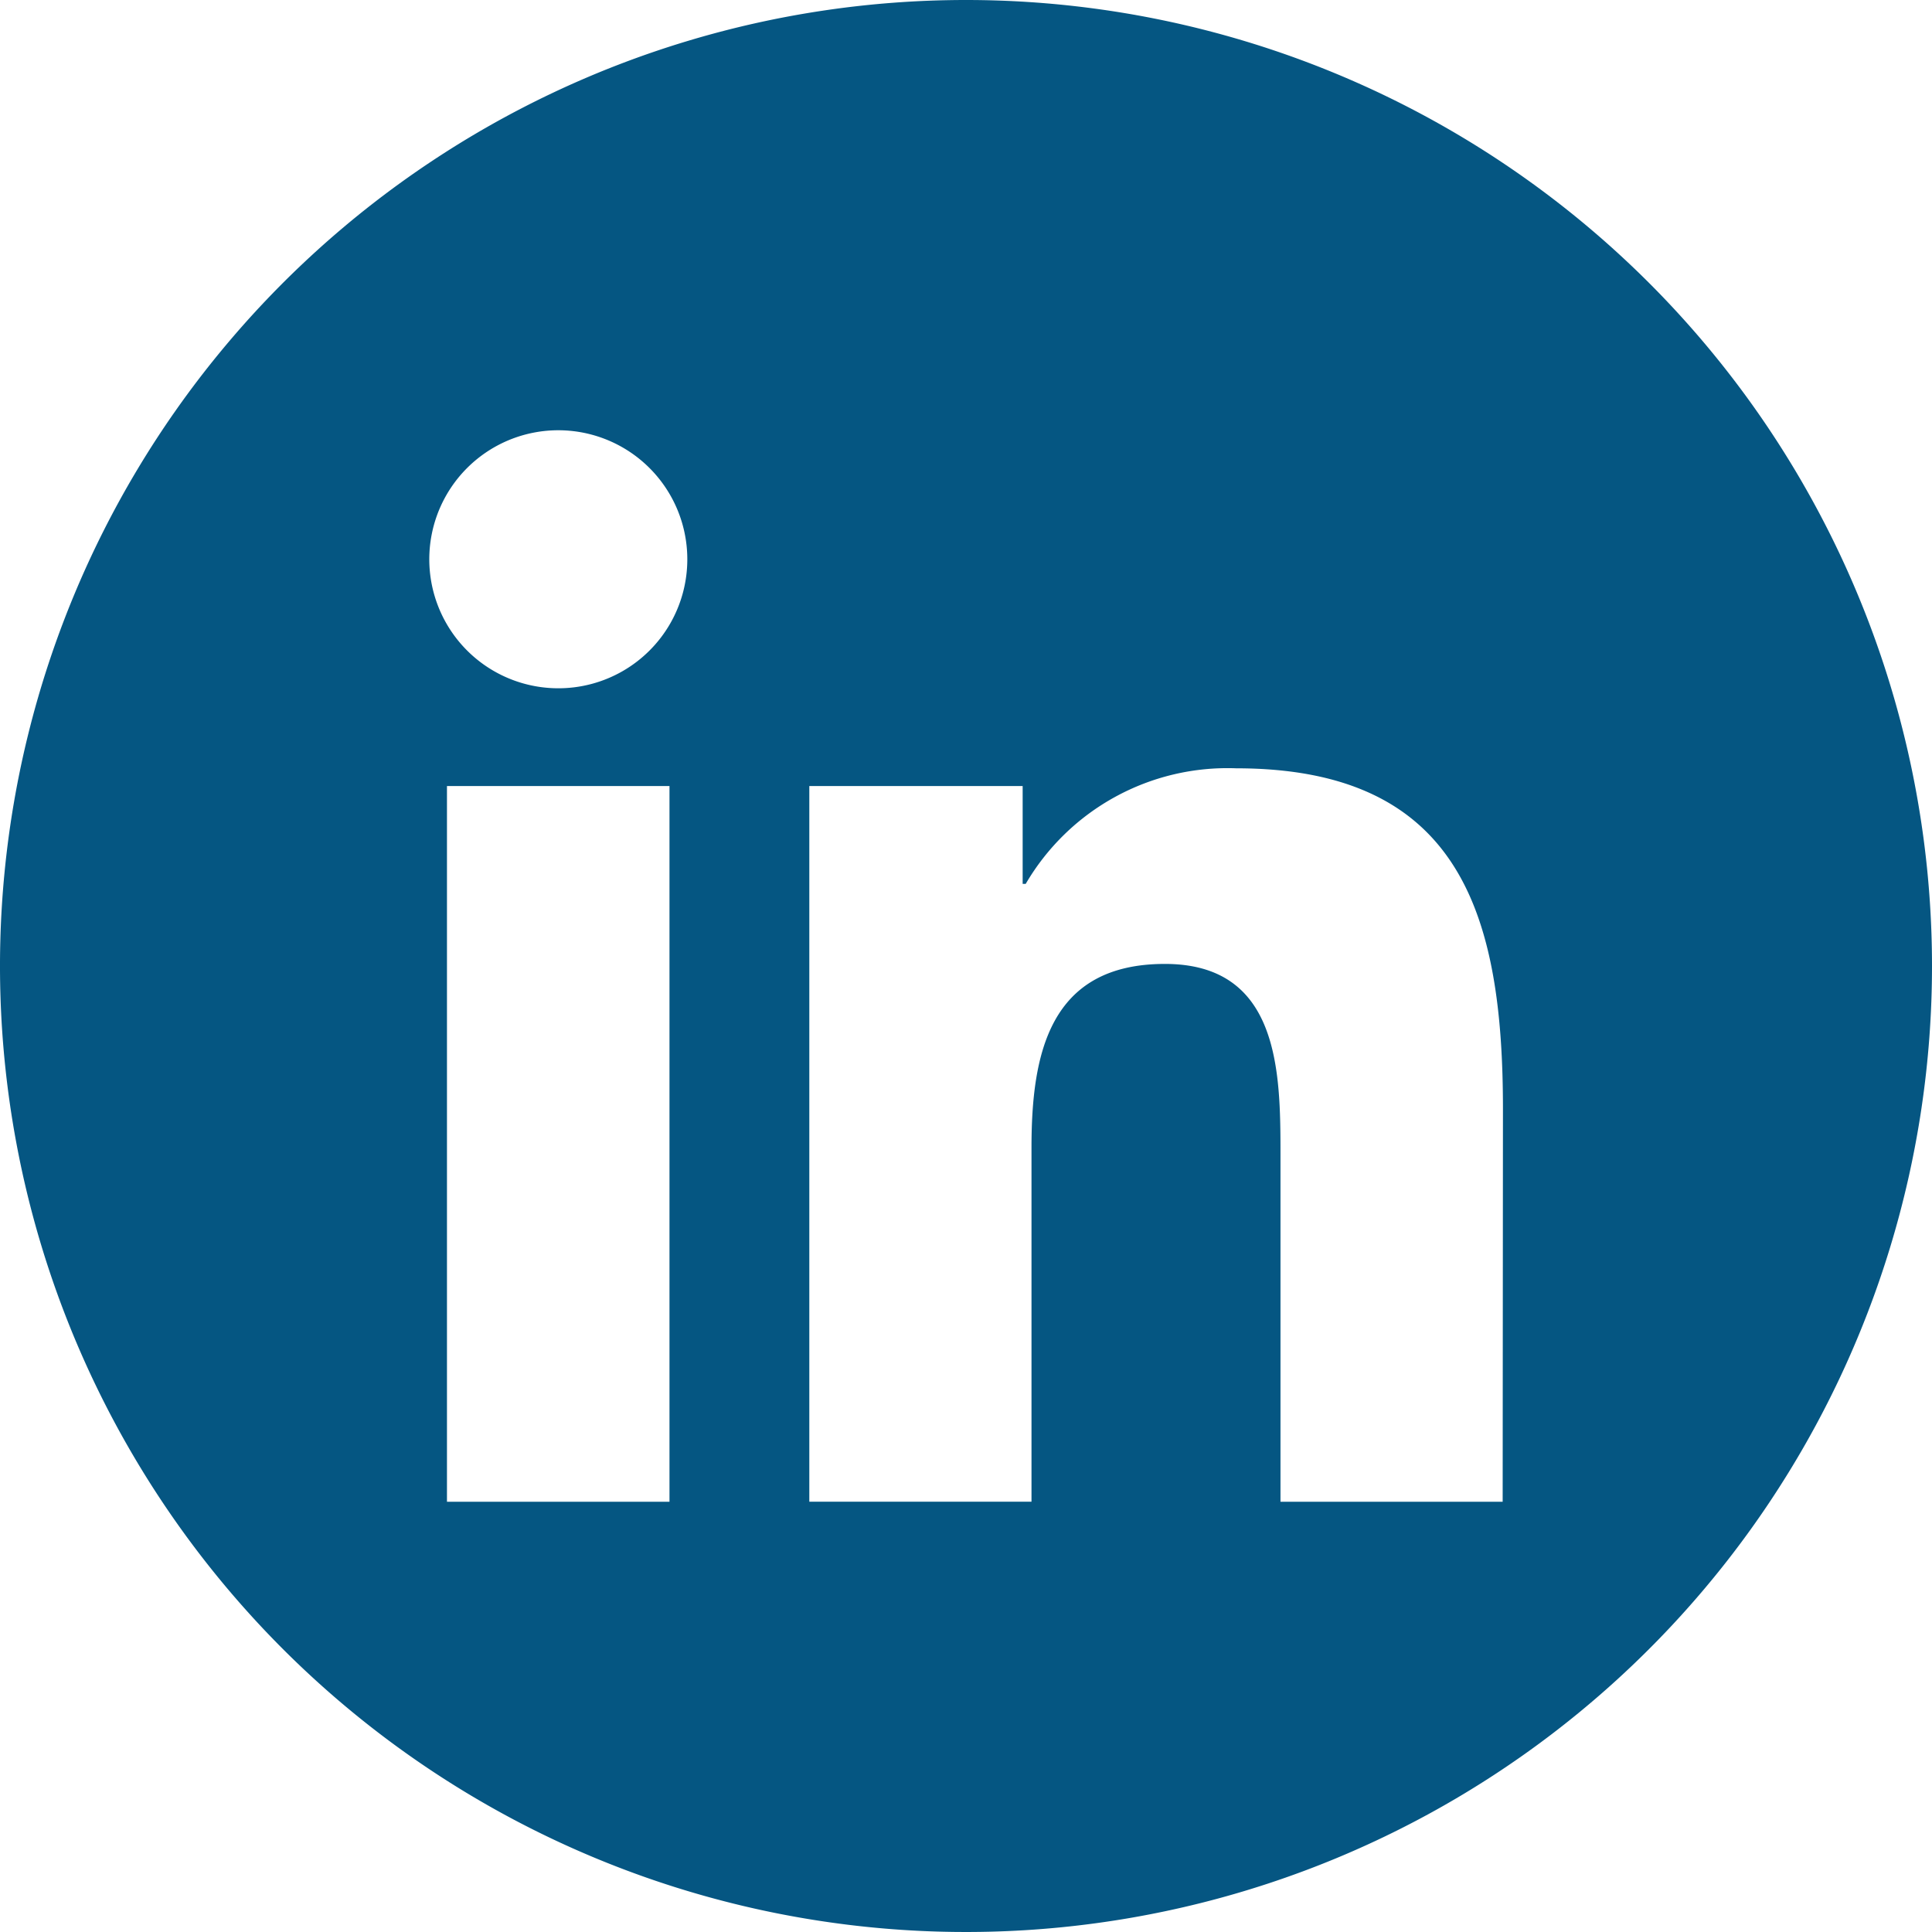 <svg xmlns="http://www.w3.org/2000/svg" width="40" height="40" viewBox="0 0 40 40">
  <path id="Path_30092" data-name="Path 30092" d="M20,0A20,20,0,1,0,40,20,20,20,0,0,0,20,0ZM13.861,31.092H9.254V16.274h4.607Zm-2.3-16.842a2.671,2.671,0,1,1,2.669-2.67A2.669,2.669,0,0,1,11.558,14.25ZM31.111,31.092h-4.6V23.886c0-1.719-.03-3.929-2.393-3.929-2.4,0-2.762,1.873-2.762,3.805v7.329h-4.6V16.274h4.417V18.3h.063a4.838,4.838,0,0,1,4.357-2.393c4.664,0,5.524,3.068,5.524,7.058Z" fill="#055682"/>
</svg>
